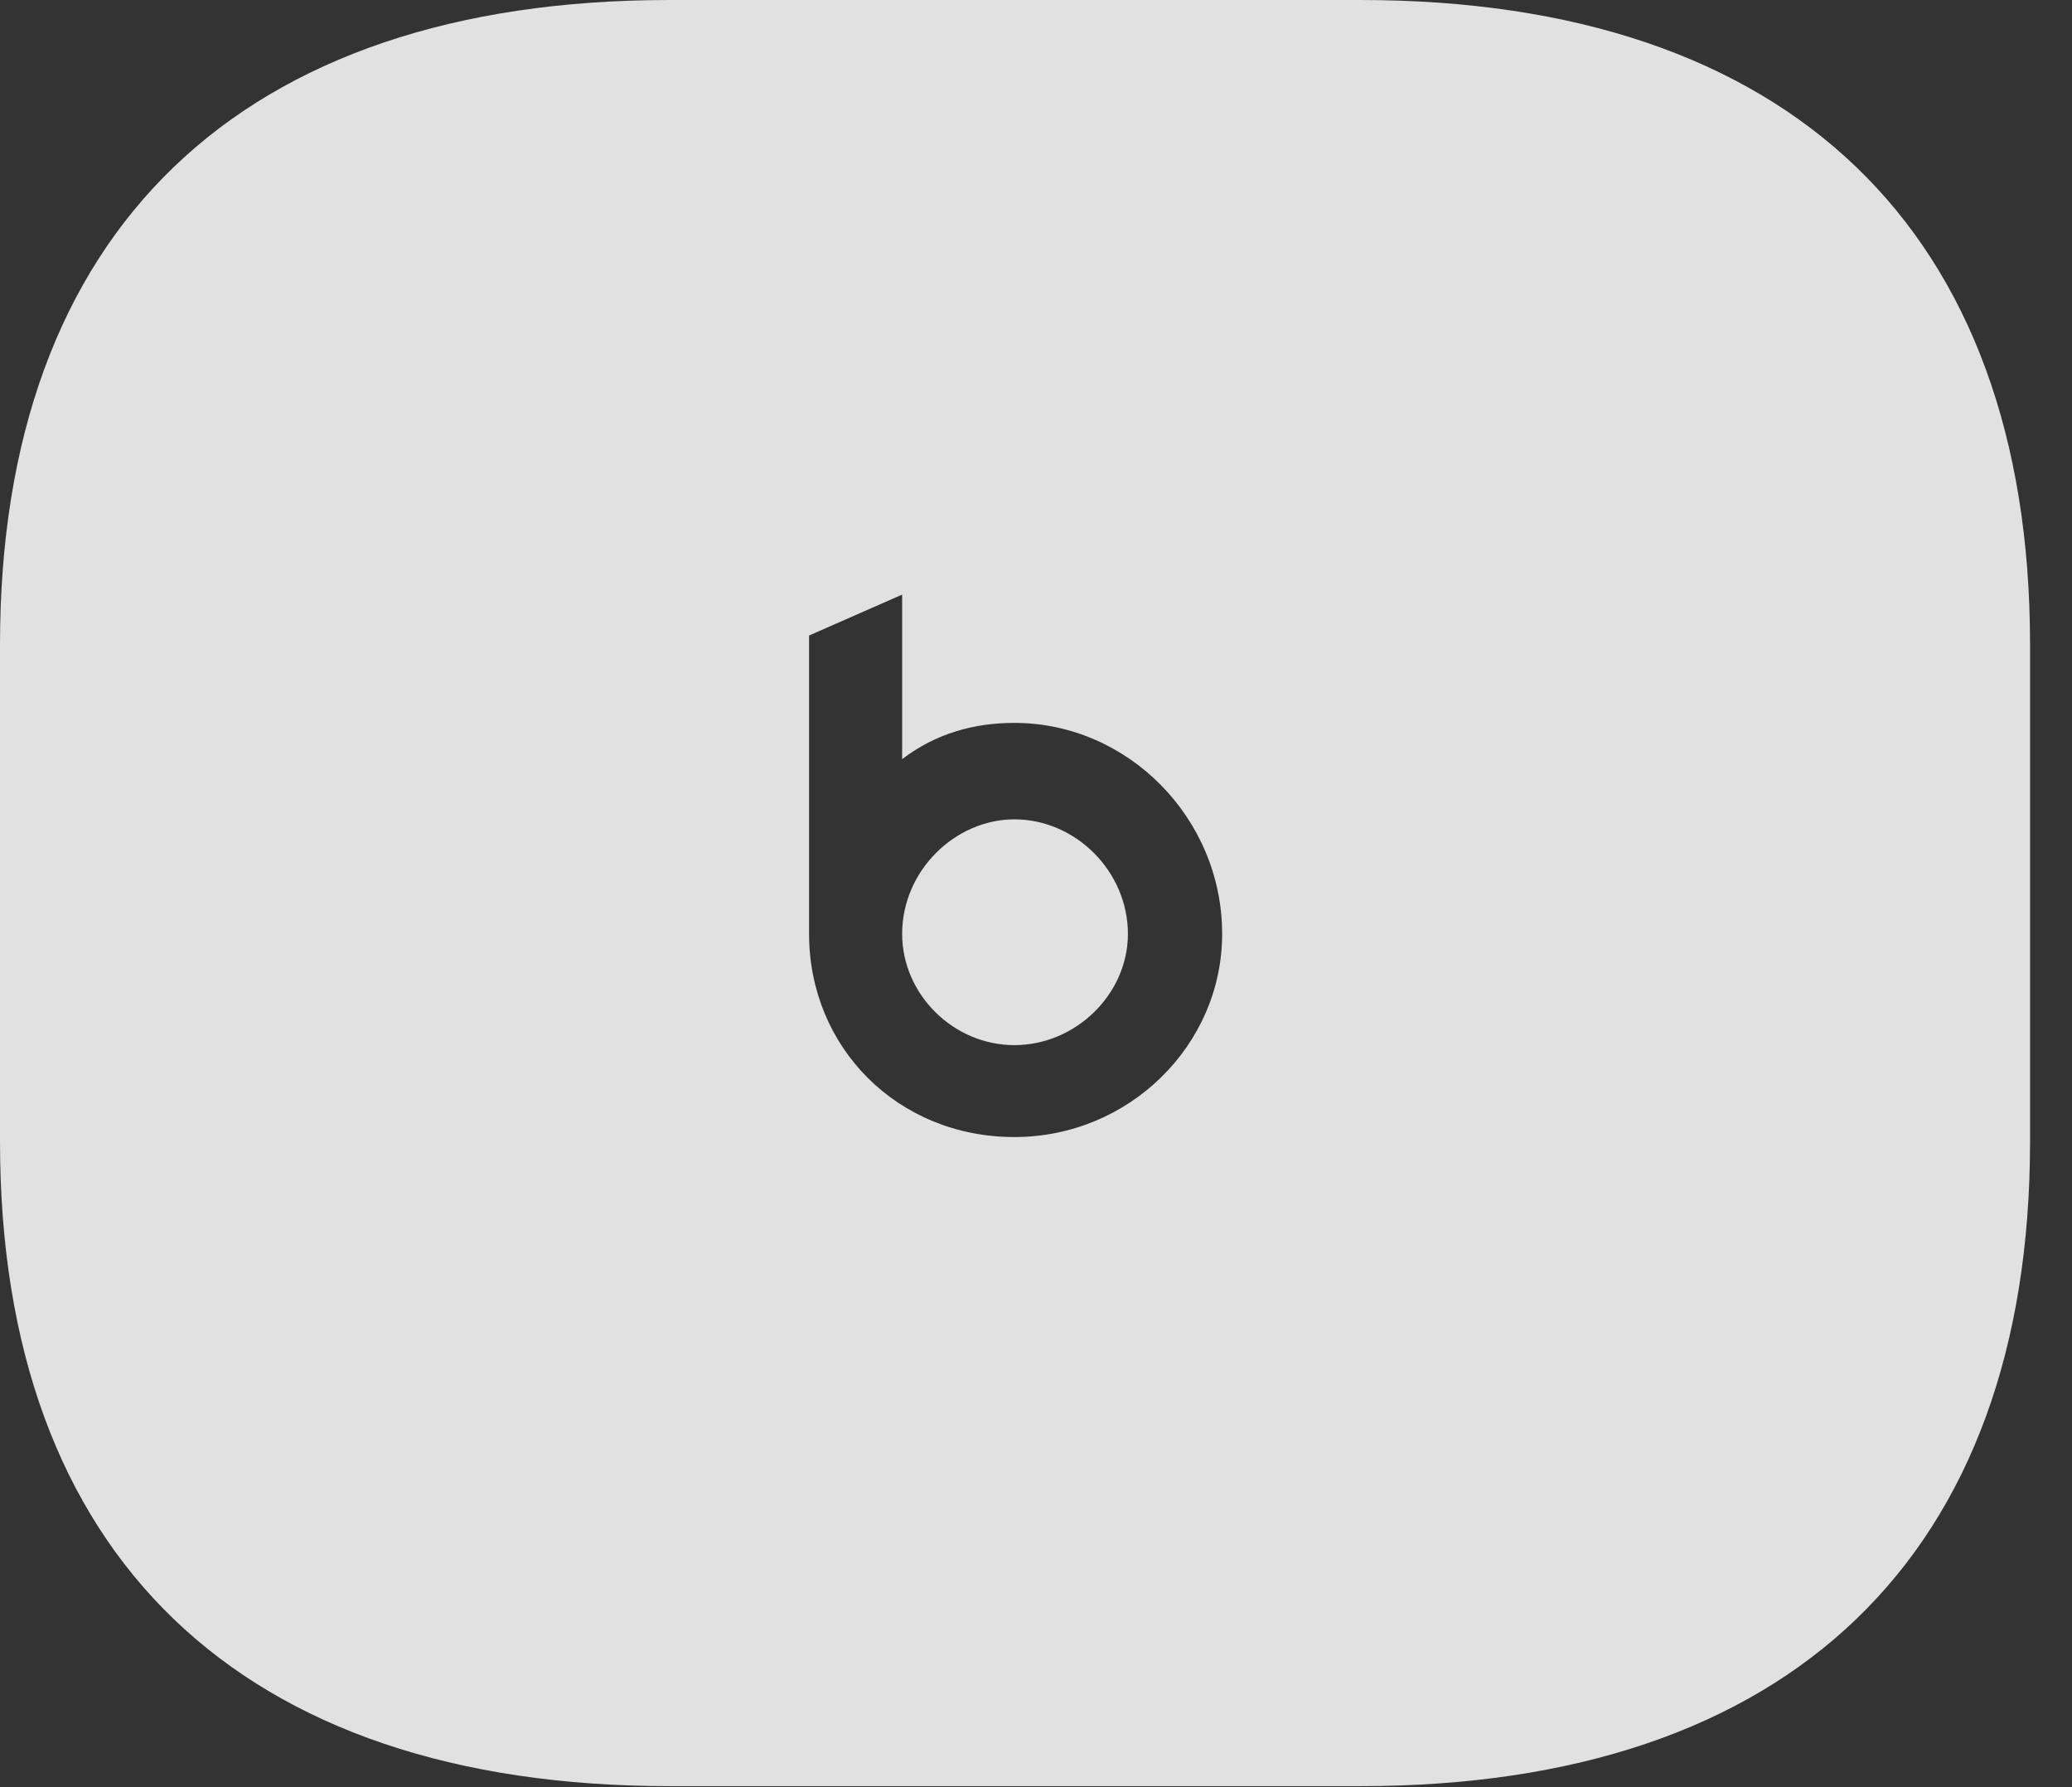 <?xml version="1.0" encoding="UTF-8"?>
<!--Generator: Apple Native CoreSVG 341-->
<!DOCTYPE svg
PUBLIC "-//W3C//DTD SVG 1.1//EN"
       "http://www.w3.org/Graphics/SVG/1.1/DTD/svg11.dtd">
<svg version="1.1" xmlns="http://www.w3.org/2000/svg" xmlns:xlink="http://www.w3.org/1999/xlink" viewBox="0 0 17.832 15.381">
 <rect x="0" y="0" width="17.832" height="15.381" fill="#333333" stroke="none"/>
 <g>
  <rect height="15.381" opacity="0" width="17.832" x="0" y="0"/>
  <path d="M5.762 15.371L11.709 15.371C15.4 15.371 17.471 13.389 17.471 9.824L17.471 5.547C17.471 1.982 15.4 0 11.709 0L5.762 0C2.07 0 0 1.982 0 5.547L0 9.824C0 13.389 2.07 15.371 5.762 15.371ZM8.73 9.785C7.725 9.785 6.963 9.014 6.963 8.037L6.963 5.469L7.764 5.117L7.764 6.533C8.057 6.309 8.389 6.221 8.73 6.221C9.707 6.221 10.518 7.041 10.518 8.037C10.518 8.994 9.717 9.785 8.73 9.785ZM8.73 8.994C9.258 8.994 9.707 8.555 9.707 8.037C9.707 7.5 9.258 7.051 8.73 7.051C8.223 7.051 7.764 7.49 7.764 8.037C7.764 8.555 8.203 8.994 8.73 8.994Z" fill="white" fill-opacity="0.85"/>
 </g>
</svg>
